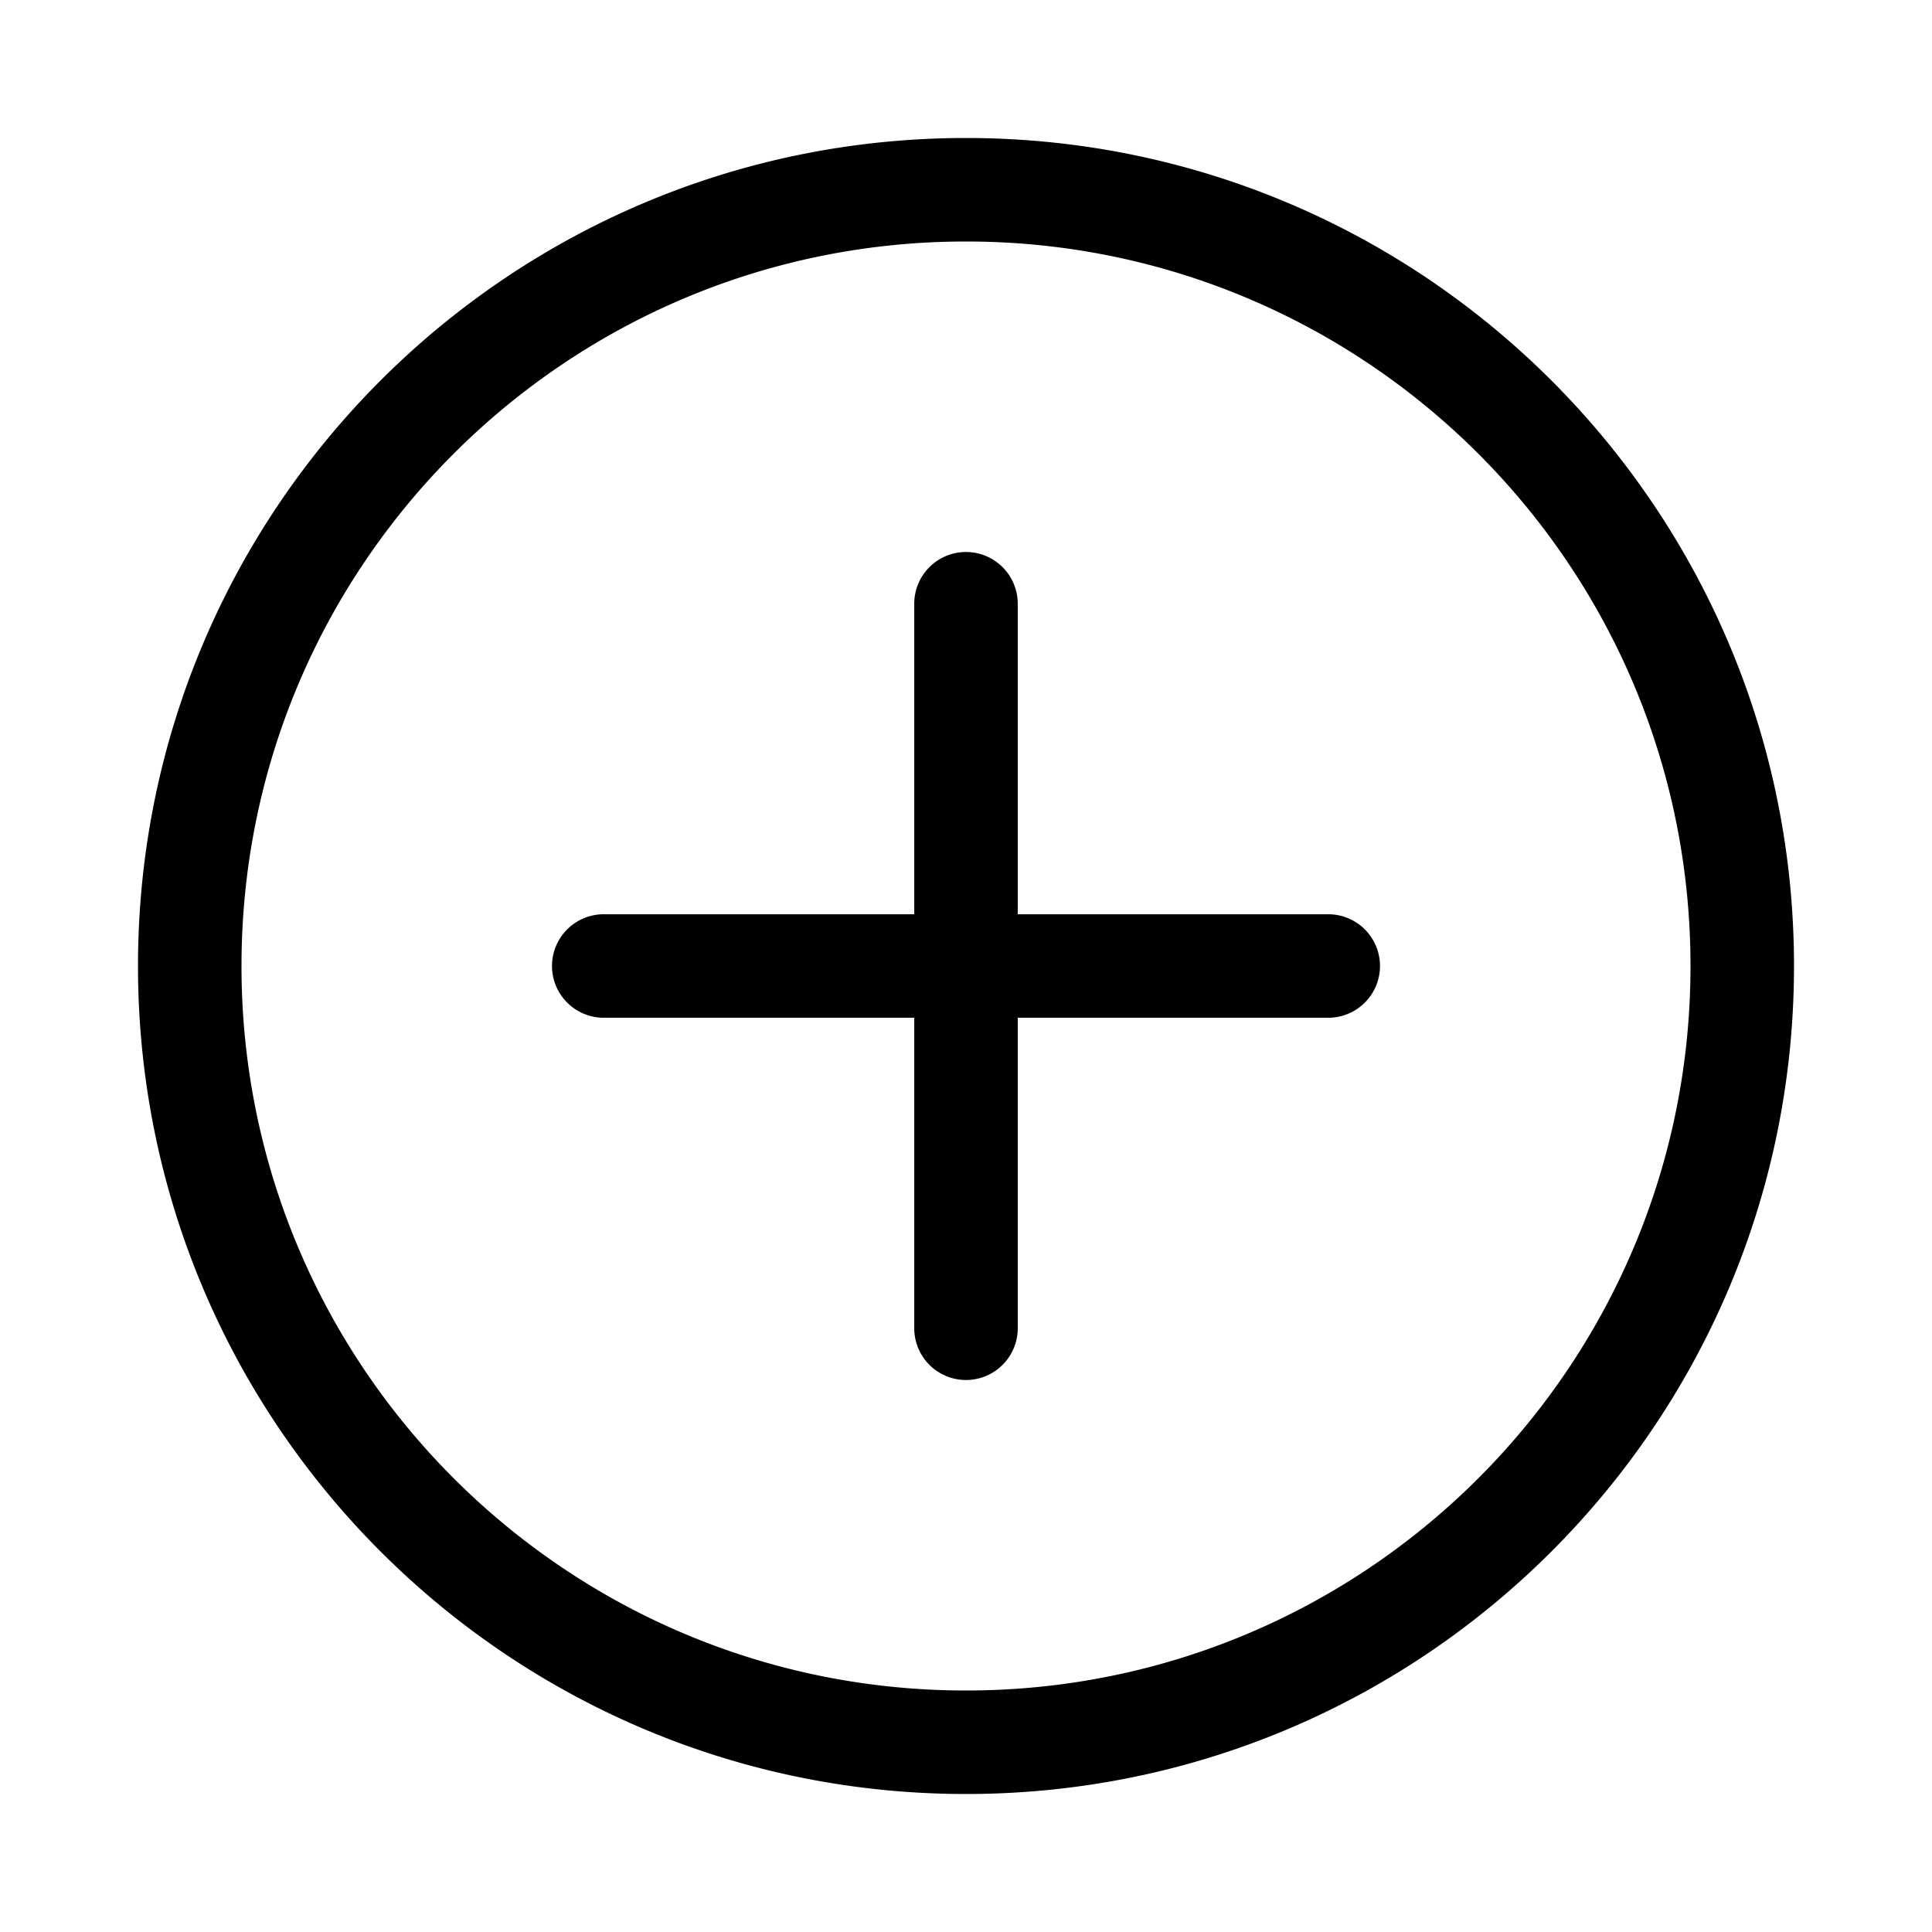 <svg xmlns="http://www.w3.org/2000/svg" xmlns:xlink="http://www.w3.org/1999/xlink" aria-hidden="true" role="img" class="iconify iconify--fluent" width="1em" height="1em" preserveAspectRatio="xMidYMid meet" viewBox="0 0 28 28" data-icon="fluent:add-circle-28-regular"><path fill="currentColor" d="M14 2c6.627 0 12 5.373 12 12s-5.373 12-12 12S2 20.627 2 14S7.373 2 14 2Zm0 1.5C8.201 3.5 3.5 8.201 3.5 14S8.201 24.5 14 24.5S24.5 19.799 24.5 14S19.799 3.5 14 3.5ZM14 8a.75.75 0 0 1 .75.75v4.5h4.5a.75.75 0 0 1 0 1.5h-4.5v4.5a.75.75 0 0 1-1.5 0v-4.5h-4.5a.75.75 0 0 1 0-1.5h4.5v-4.5A.75.75 0 0 1 14 8Z"></path></svg>